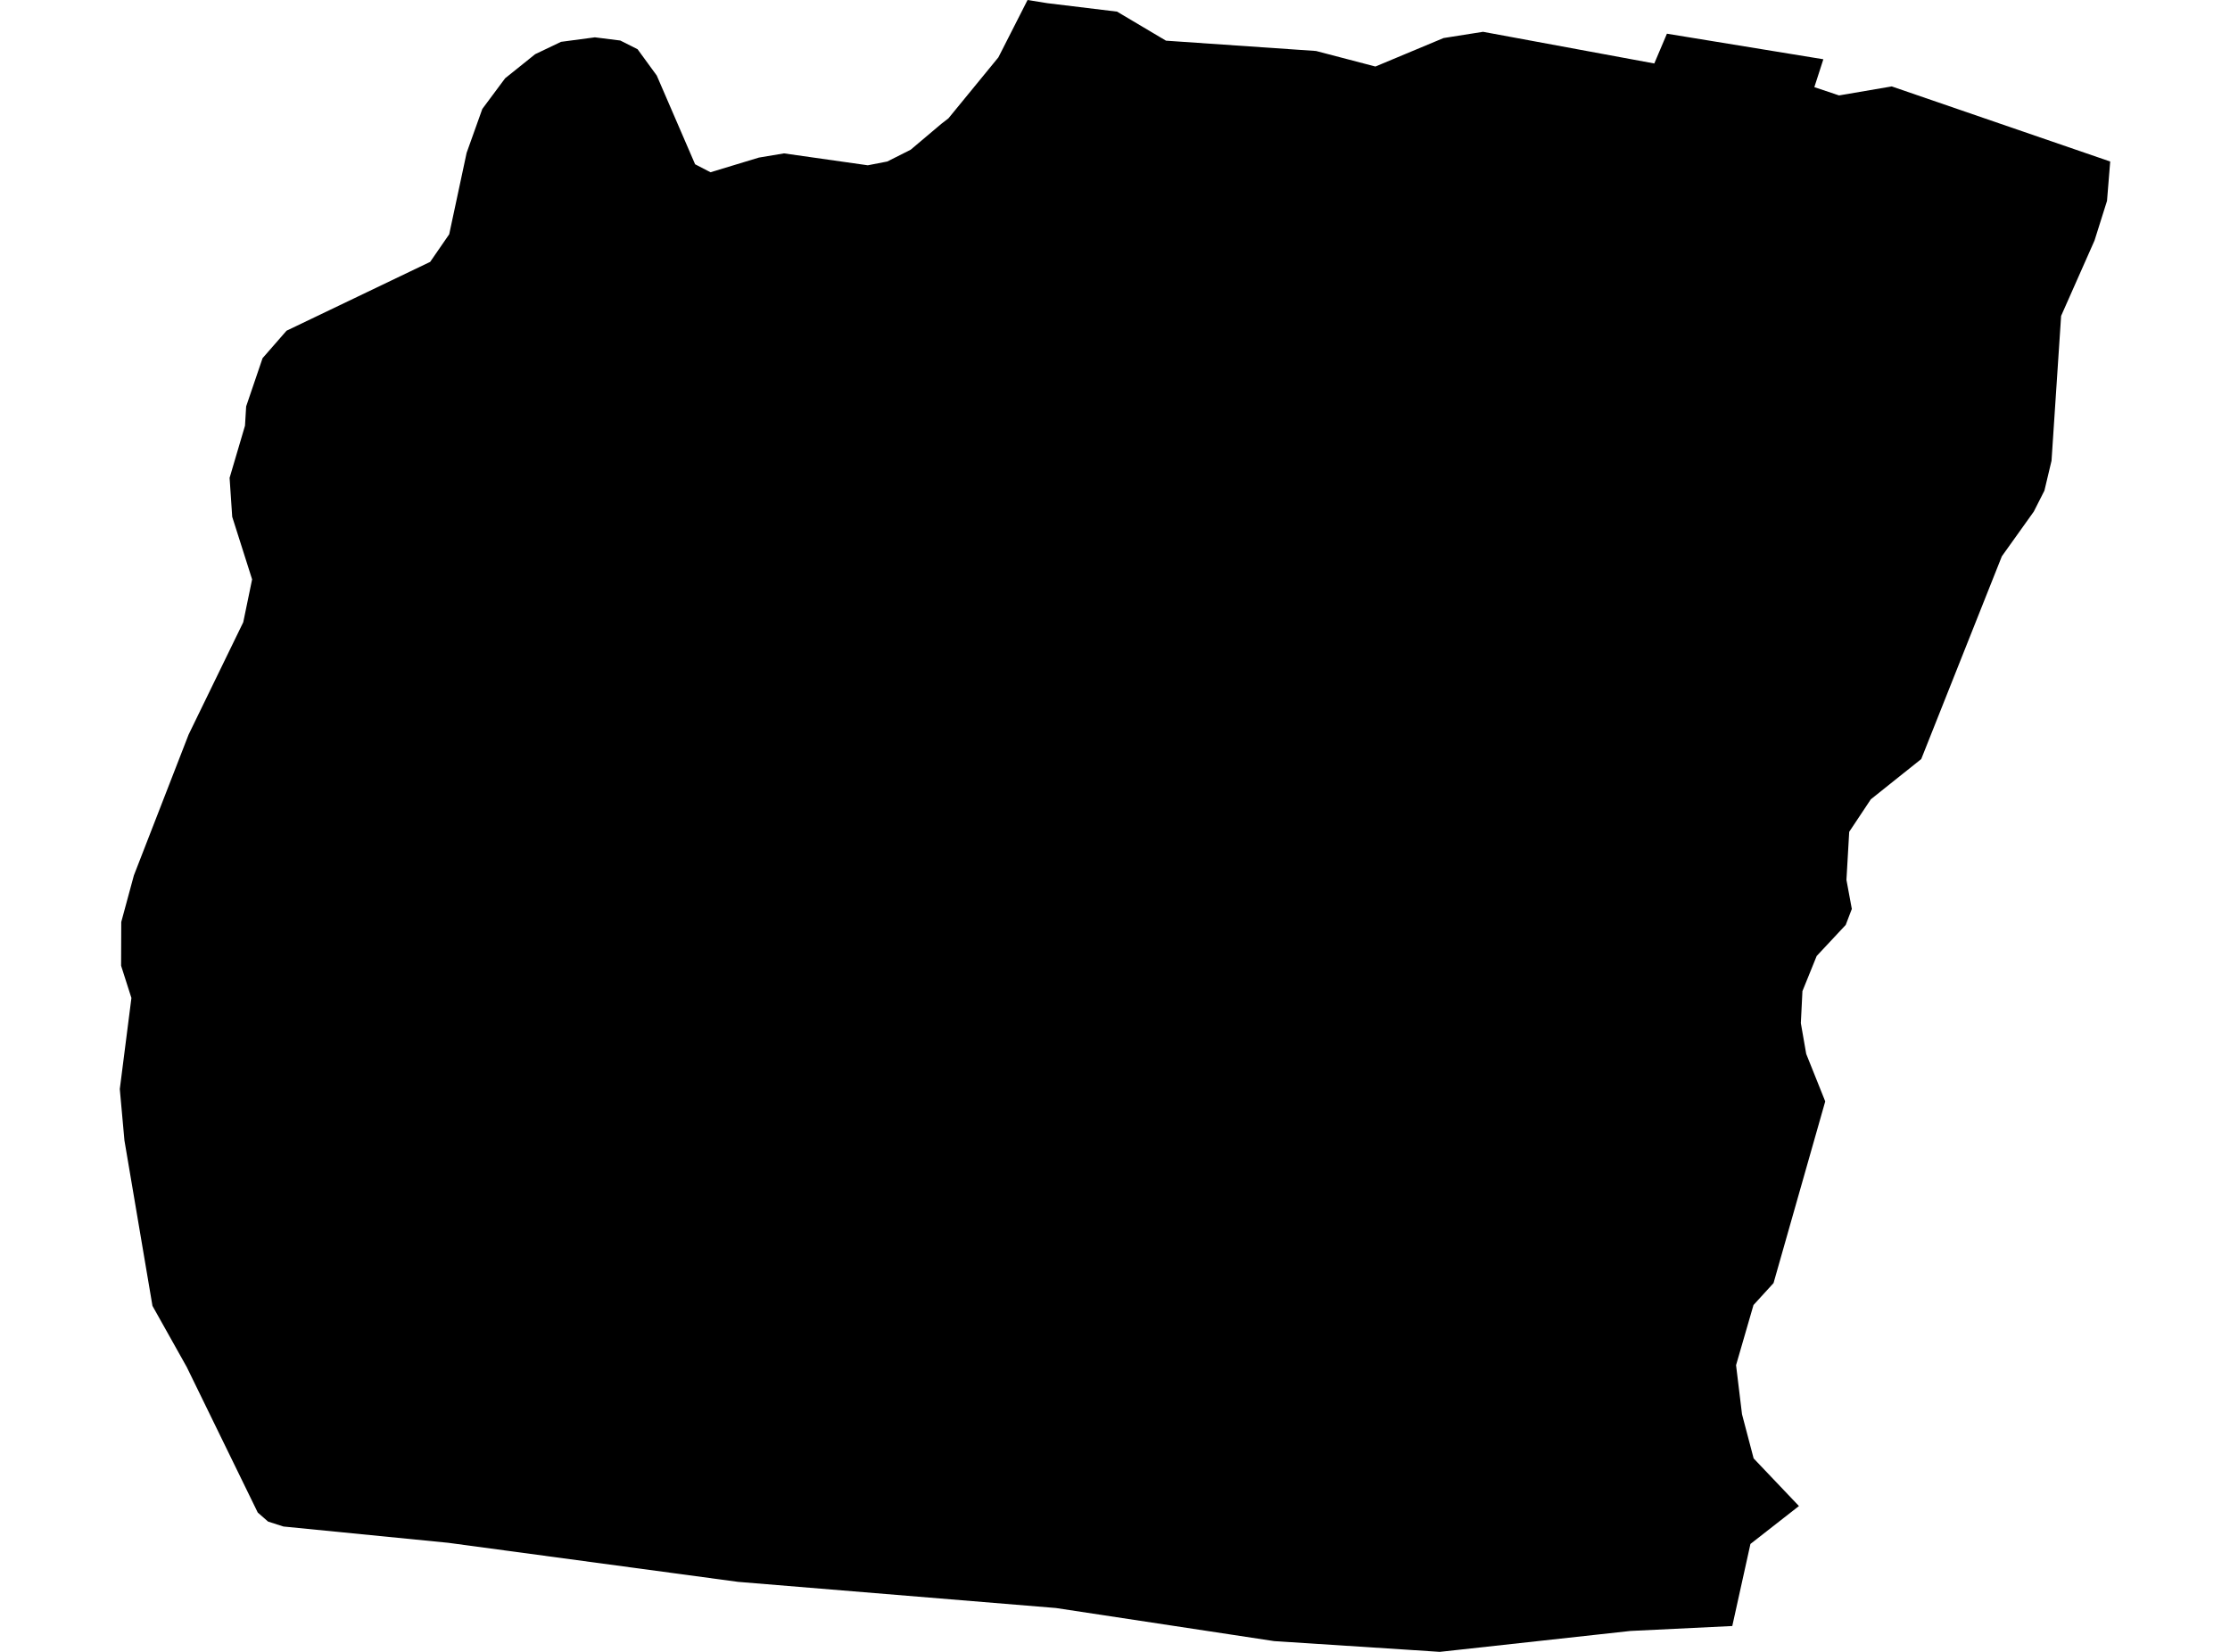 <?xml version='1.0'?>
<svg  baseProfile = 'tiny' width = '540' height = '400' stroke-linecap = 'round' stroke-linejoin = 'round' version='1.1' xmlns='http://www.w3.org/2000/svg'>
<path id='2222801001' title='2222801001'  d='M 419.477 393.74 394.822 394.935 348.642 400 339.568 399.402 308.547 397.397 297.891 395.779 255.685 389.378 178.731 383.048 108.53 373.587 68.646 369.647 64.918 368.452 62.421 366.271 45.222 331.03 36.922 316.223 30.134 276.163 29.008 263.712 31.822 241.66 29.325 233.852 29.36 223.266 32.42 211.976 45.679 177.86 58.904 150.673 61.049 140.297 56.231 125.138 55.597 115.713 59.326 103.086 59.607 98.409 63.581 86.732 69.385 80.084 104.169 63.413 108.776 56.731 112.997 37 116.795 26.378 122.317 18.957 129.597 13.119 135.858 10.129 144.053 9.039 150.208 9.813 154.393 11.923 159.035 18.289 168.321 39.778 172.049 41.713 183.761 38.161 189.845 37.141 210.139 40.025 214.852 39.11 220.514 36.261 227.971 29.966 229.659 28.664 241.758 13.893 248.827 0 253.645 0.774 270.492 2.814 282.345 9.848 318.677 12.345 333.062 16.108 349.557 9.215 359.123 7.702 400.59 15.37 403.65 8.16 441.529 14.35 439.348 21.103 445.328 23.107 458.095 20.927 510.992 39.11 510.218 48.642 507.193 58.243 499.104 76.497 496.783 111.562 495.059 118.808 492.492 123.872 484.754 134.705 465.234 183.804 453.03 193.546 447.79 201.424 447.121 213.066 448.423 220.1 446.945 223.969 439.911 231.496 436.464 240.007 436.078 247.745 437.379 255.201 441.986 266.702 429.465 310.701 424.612 316.012 420.391 330.572 421.833 342.46 424.647 353.152 435.62 364.688 423.873 373.868 419.477 393.74 Z' />
</svg>